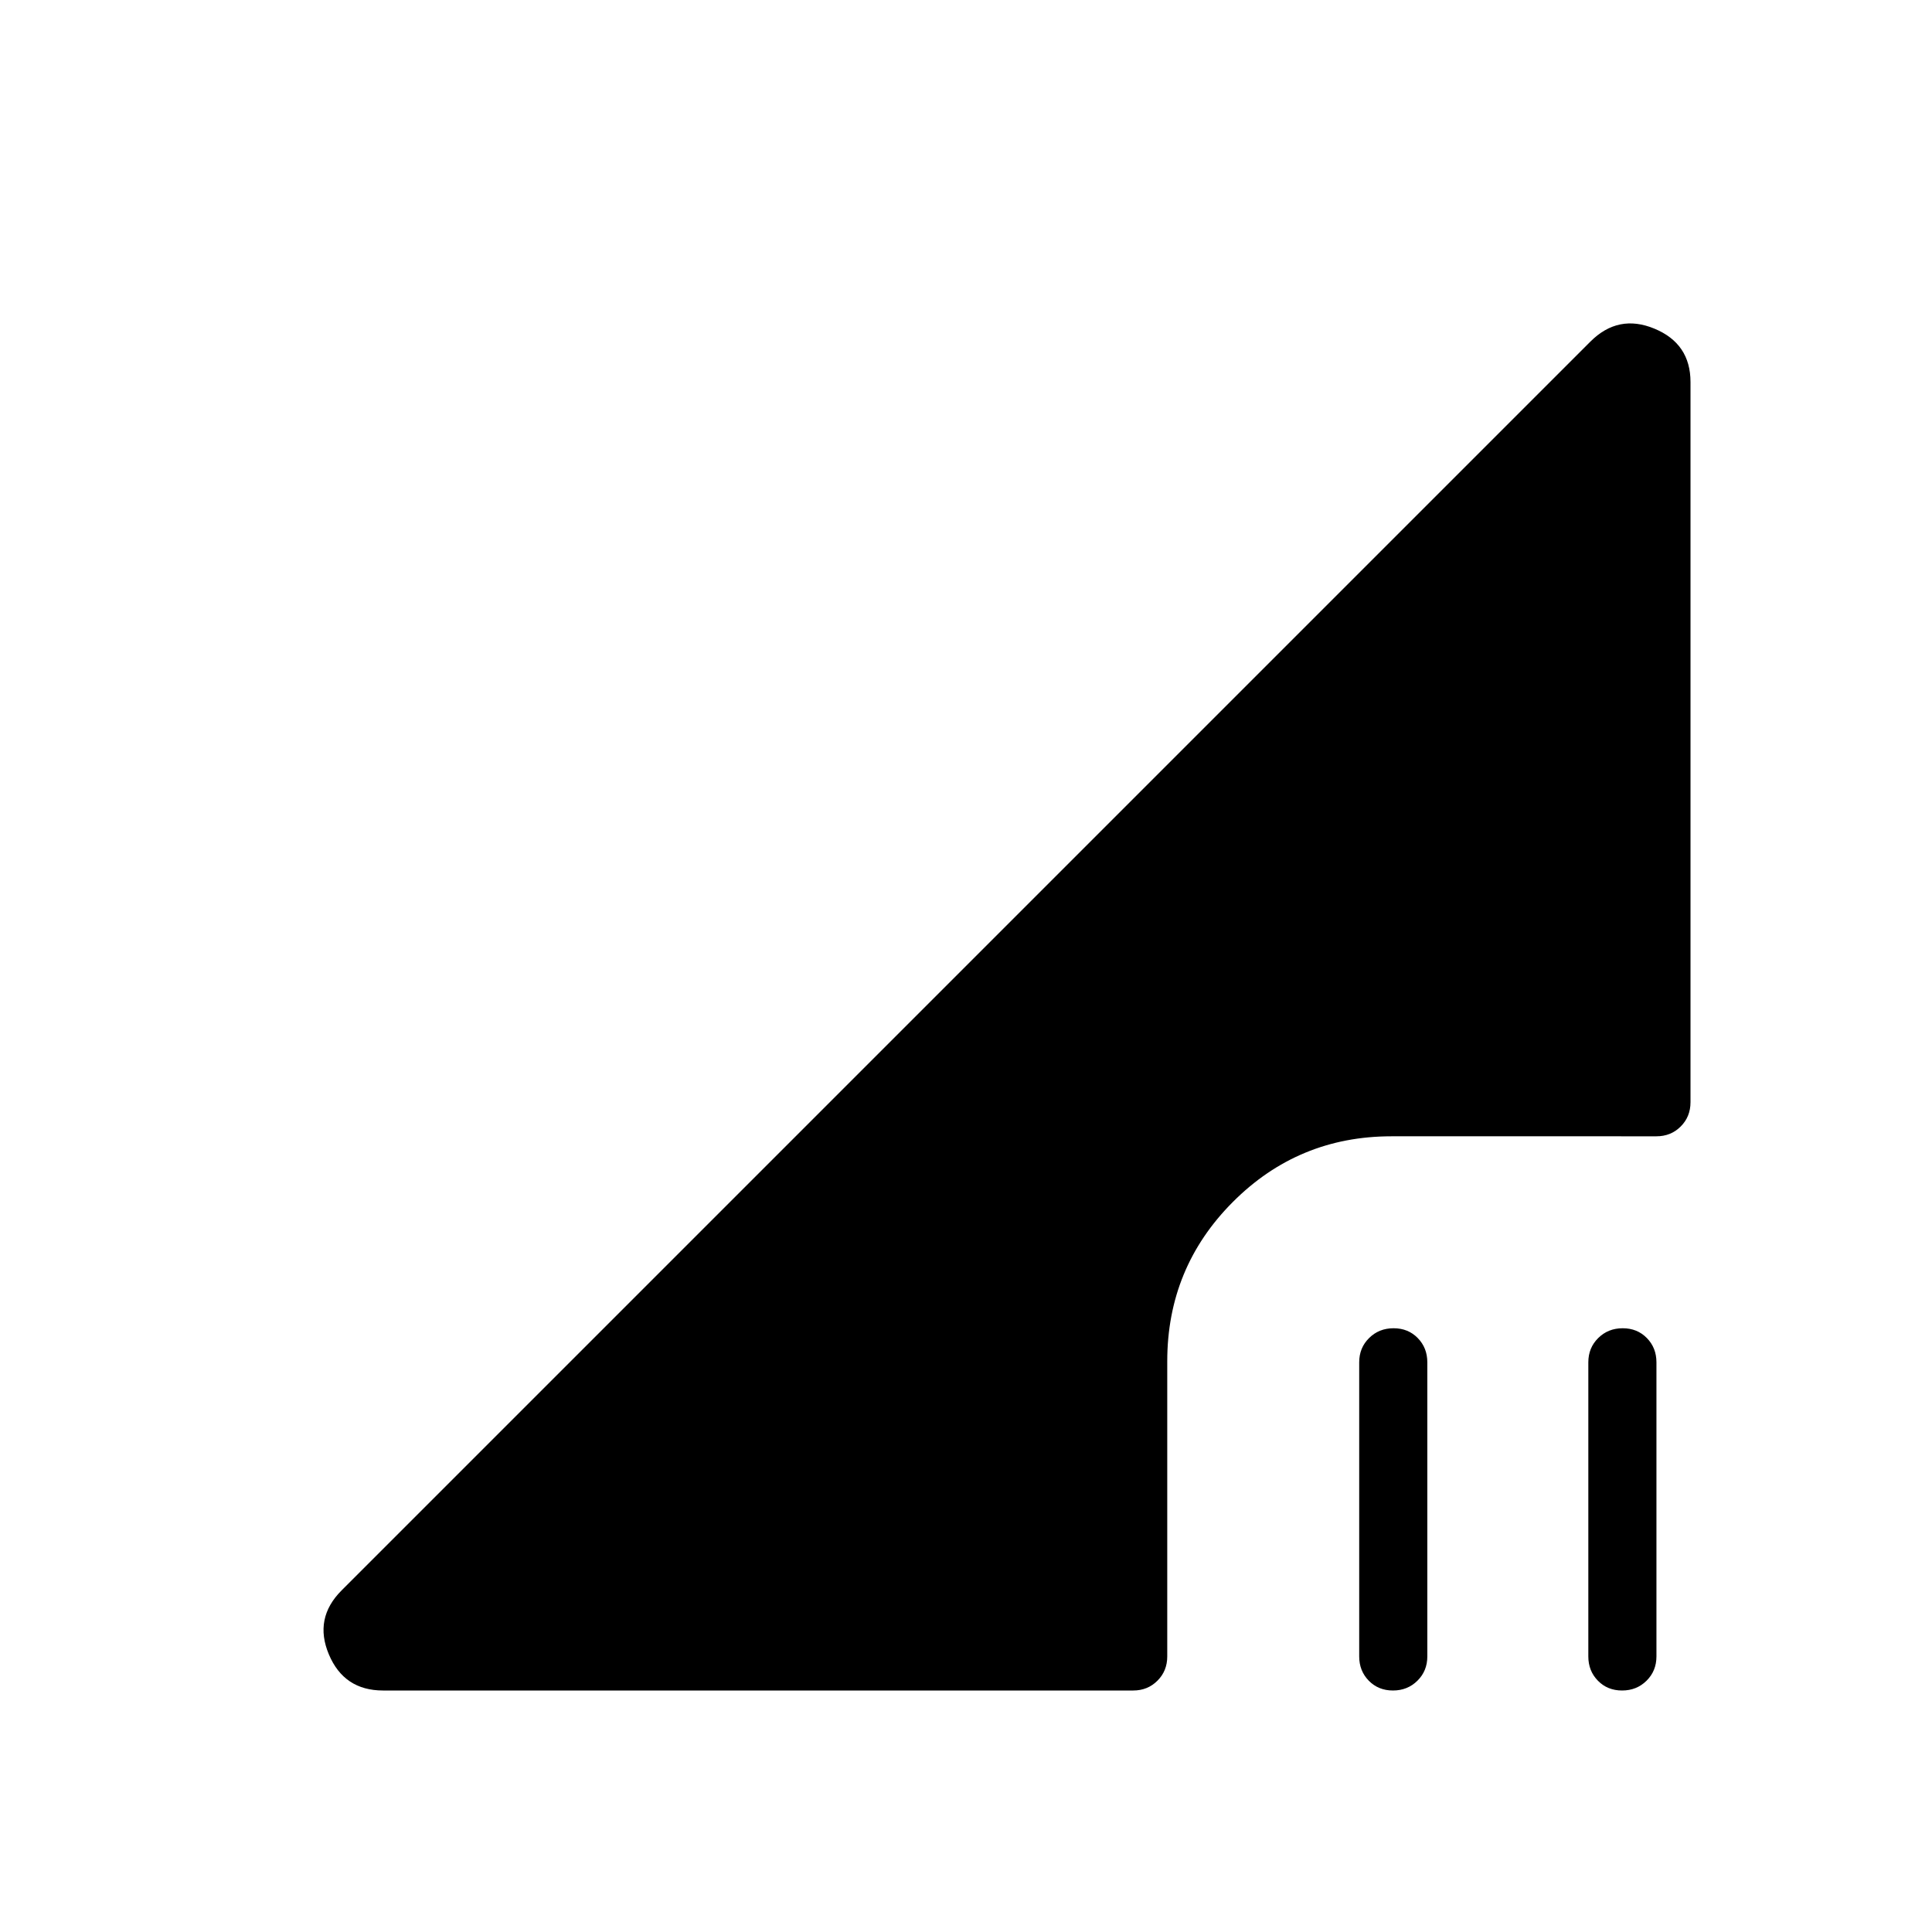 <svg xmlns="http://www.w3.org/2000/svg" height="40" viewBox="0 -960 960 960" width="40"><path d="m169.74-169.74 620.52-620.52q13.87-13.87 31.8-6.44Q840-789.28 840-770.18v357.87q0 7.2-4.87 12.06-4.86 4.87-12.05 4.87H691.41q-46.28 0-78.85 32.67Q580-330.04 580-283.59v146.67q0 7.19-4.87 12.05-4.86 4.87-12.05 4.87H190.33q-19.38 0-26.92-17.94-7.54-17.93 6.33-31.8Zm619.49 32.82v-146.16q0-7.19 4.91-12.05 4.91-4.87 12.17-4.87 7.25 0 12.01 4.87 4.76 4.86 4.76 12.05v146.16q0 7.19-4.91 12.05Q813.26-120 806-120t-12.01-4.87q-4.76-4.86-4.76-12.05Zm-113.85 0v-146.16q0-7.19 4.91-12.05 4.91-4.87 12.17-4.87t12.01 4.87q4.76 4.86 4.76 12.05v146.16q0 7.19-4.91 12.05-4.91 4.87-12.17 4.87-7.25 0-12.01-4.87-4.76-4.86-4.76-12.05Z"/></svg>